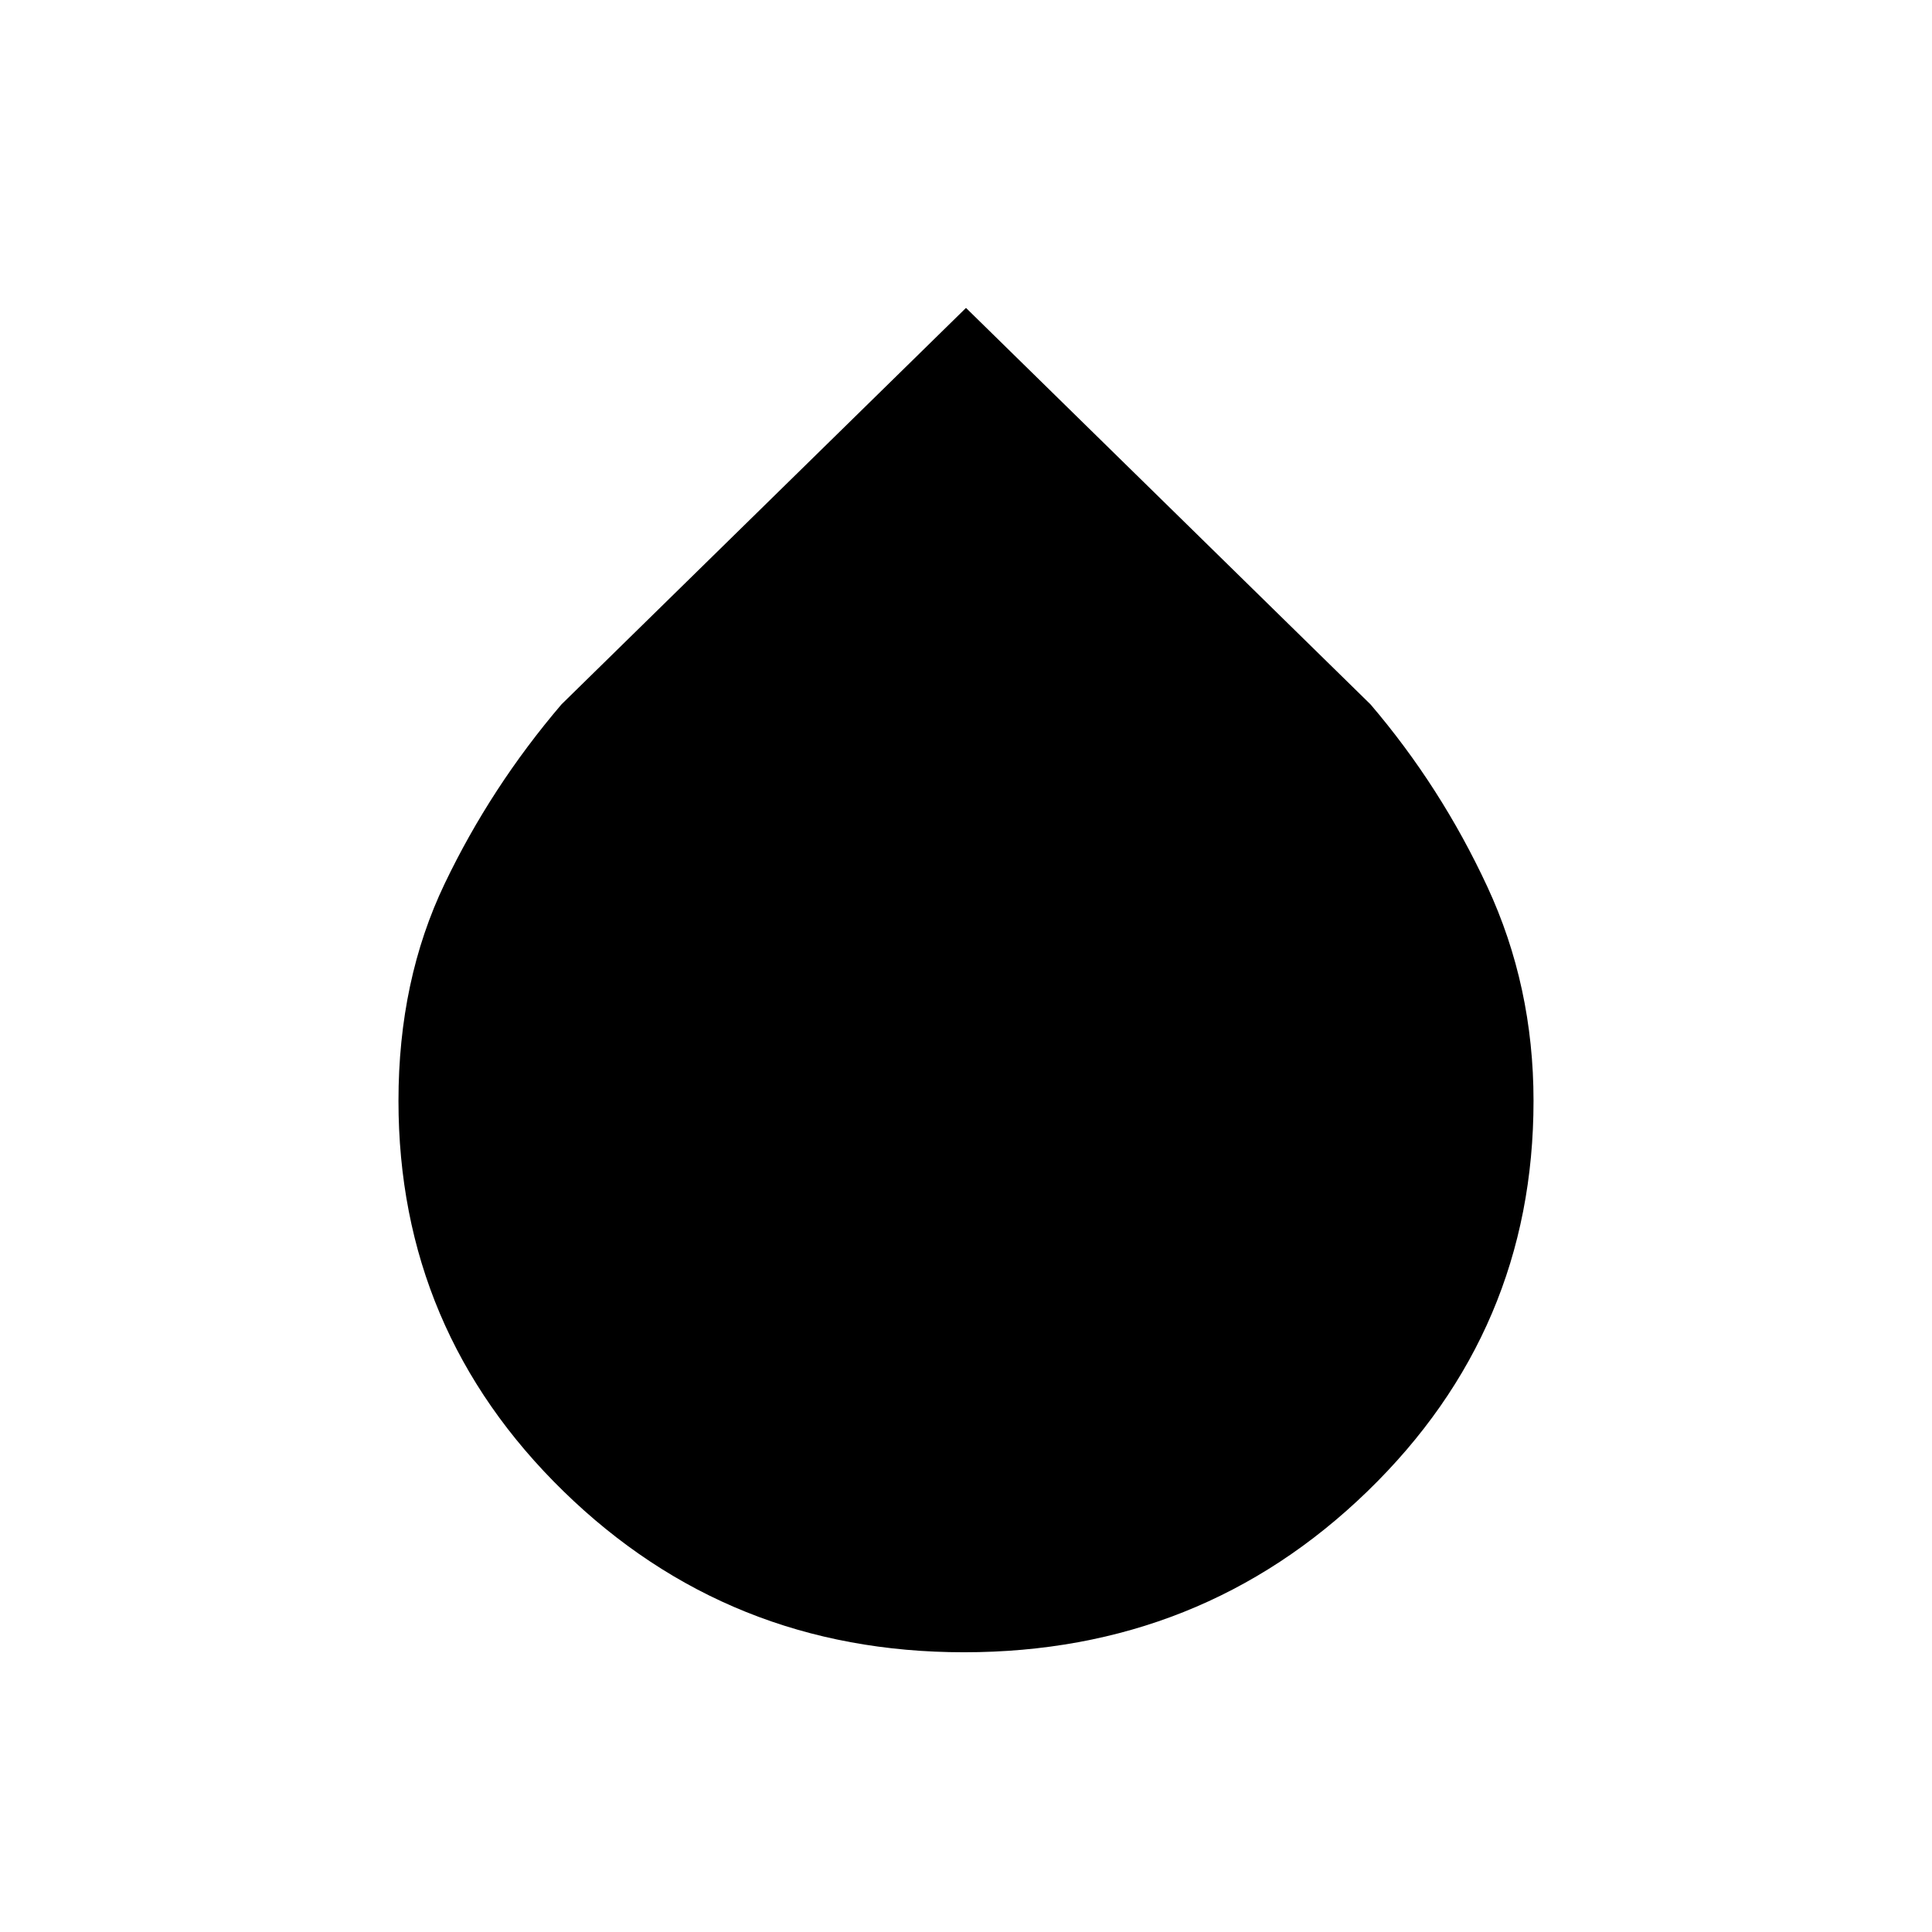 <svg xmlns="http://www.w3.org/2000/svg" height="48" width="48"><path d="M23.95 41.05q-5.85 0-9.95-4t-4.1-9.7q0-3 1.15-5.4 1.15-2.4 2.9-4.45L24 7.65l10.05 9.85q1.75 2.05 2.9 4.525Q38.1 24.5 38.1 27.35q0 5.7-4.125 9.7-4.125 4-10.025 4Z"/></svg>